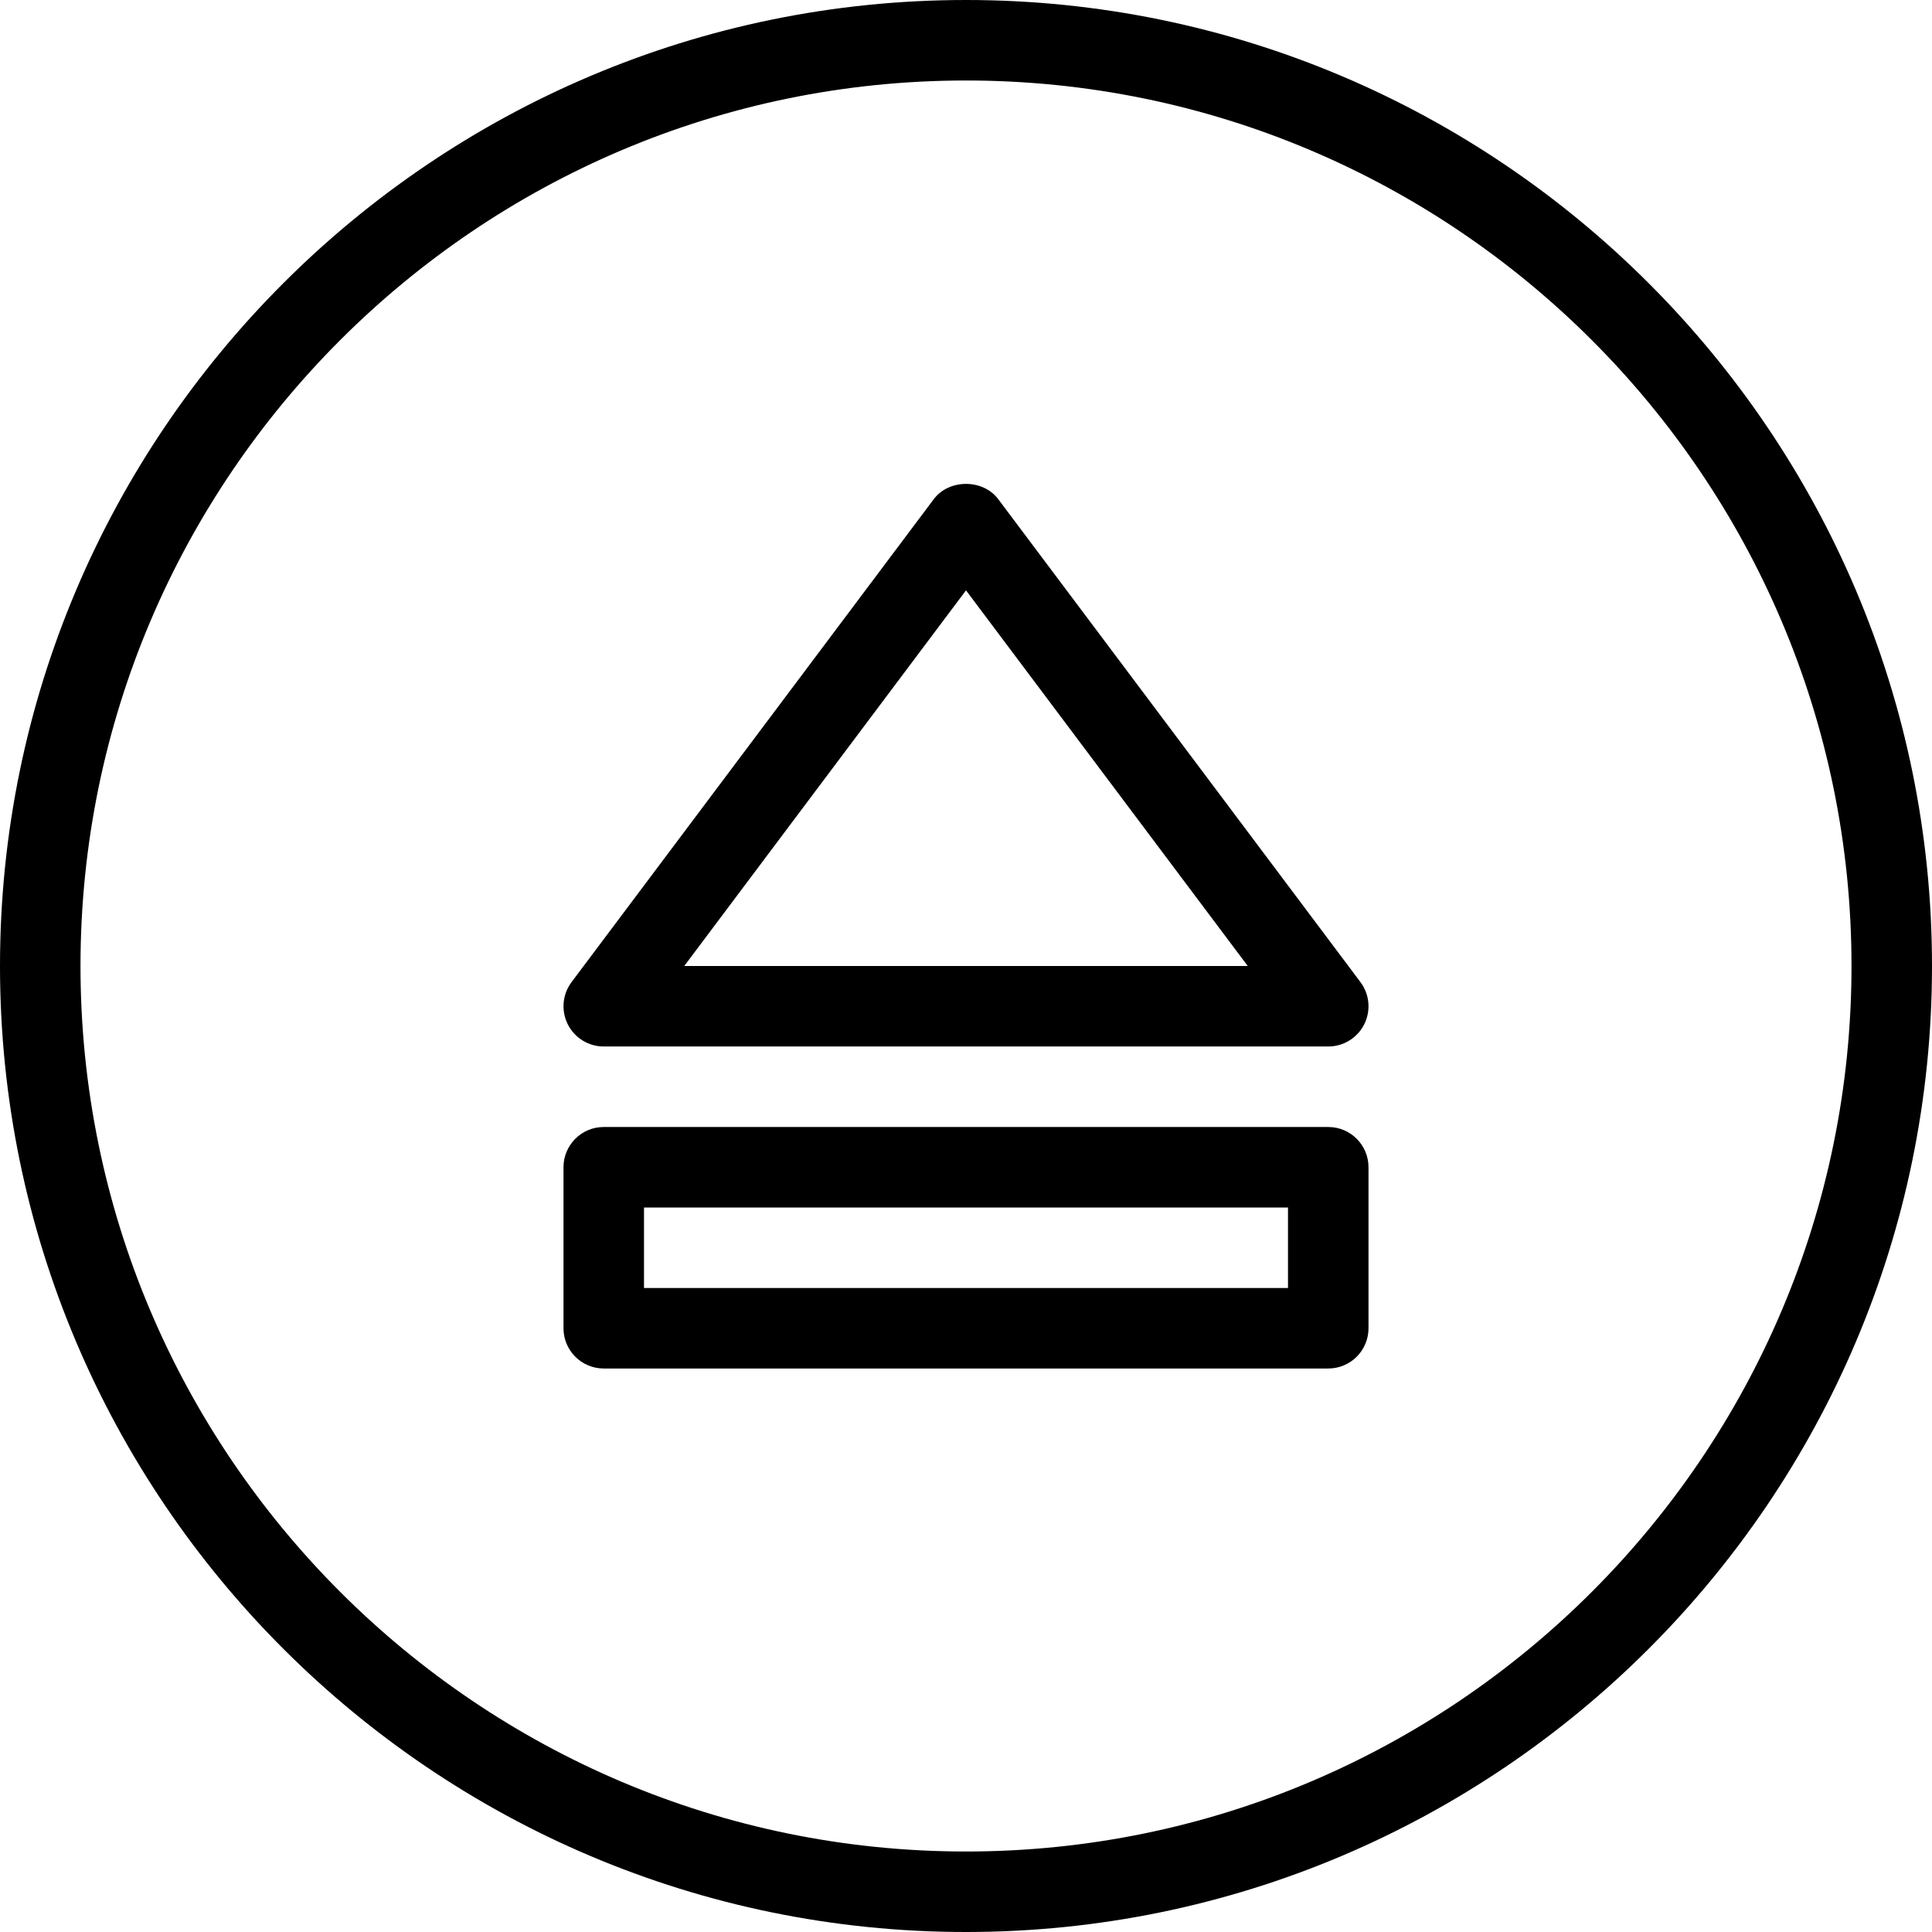 <?xml version="1.0" encoding="iso-8859-1"?>
<!-- Generator: Adobe Illustrator 19.0.0, SVG Export Plug-In . SVG Version: 6.00 Build 0)  -->
<svg xmlns="http://www.w3.org/2000/svg" xmlns:xlink="http://www.w3.org/1999/xlink" version="1.1" id="Layer_1" x="0px" y="0px" viewBox="0 0 512 512" style="enable-background:new 0 0 512 512;" xml:space="preserve">
<g>
	<g>
		<g>
			<path d="M256,0C114.844,0,0,114.844,0,256s114.844,256,256,256s256-114.844,256-256S397.156,0,256,0z M256,490.667     C126.604,490.667,21.333,385.396,21.333,256S126.604,21.333,256,21.333S490.667,126.604,490.667,256S385.396,490.667,256,490.667     z"/>
			<path d="M160,277.333h192c4.042,0,7.729-2.281,9.542-5.896c1.802-3.615,1.417-7.938-1.01-11.167l-96-128     c-4.021-5.375-13.042-5.375-17.063,0l-96,128c-2.427,3.229-2.813,7.552-1.01,11.167C152.271,275.052,155.958,277.333,160,277.333     z M256,156.448L330.667,256H181.333L256,156.448z"/>
			<path d="M352,298.667H160c-5.896,0-10.667,4.771-10.667,10.667V352c0,5.896,4.771,10.667,10.667,10.667h192     c5.896,0,10.667-4.771,10.667-10.667v-42.667C362.667,303.438,357.896,298.667,352,298.667z M341.333,341.333H170.667V320     h170.667V341.333z"/>
		</g>
	</g>
</g>
<g>
</g>
<g>
</g>
<g>
</g>
<g>
</g>
<g>
</g>
<g>
</g>
<g>
</g>
<g>
</g>
<g>
</g>
<g>
</g>
<g>
</g>
<g>
</g>
<g>
</g>
<g>
</g>
<g>
</g>
</svg>
